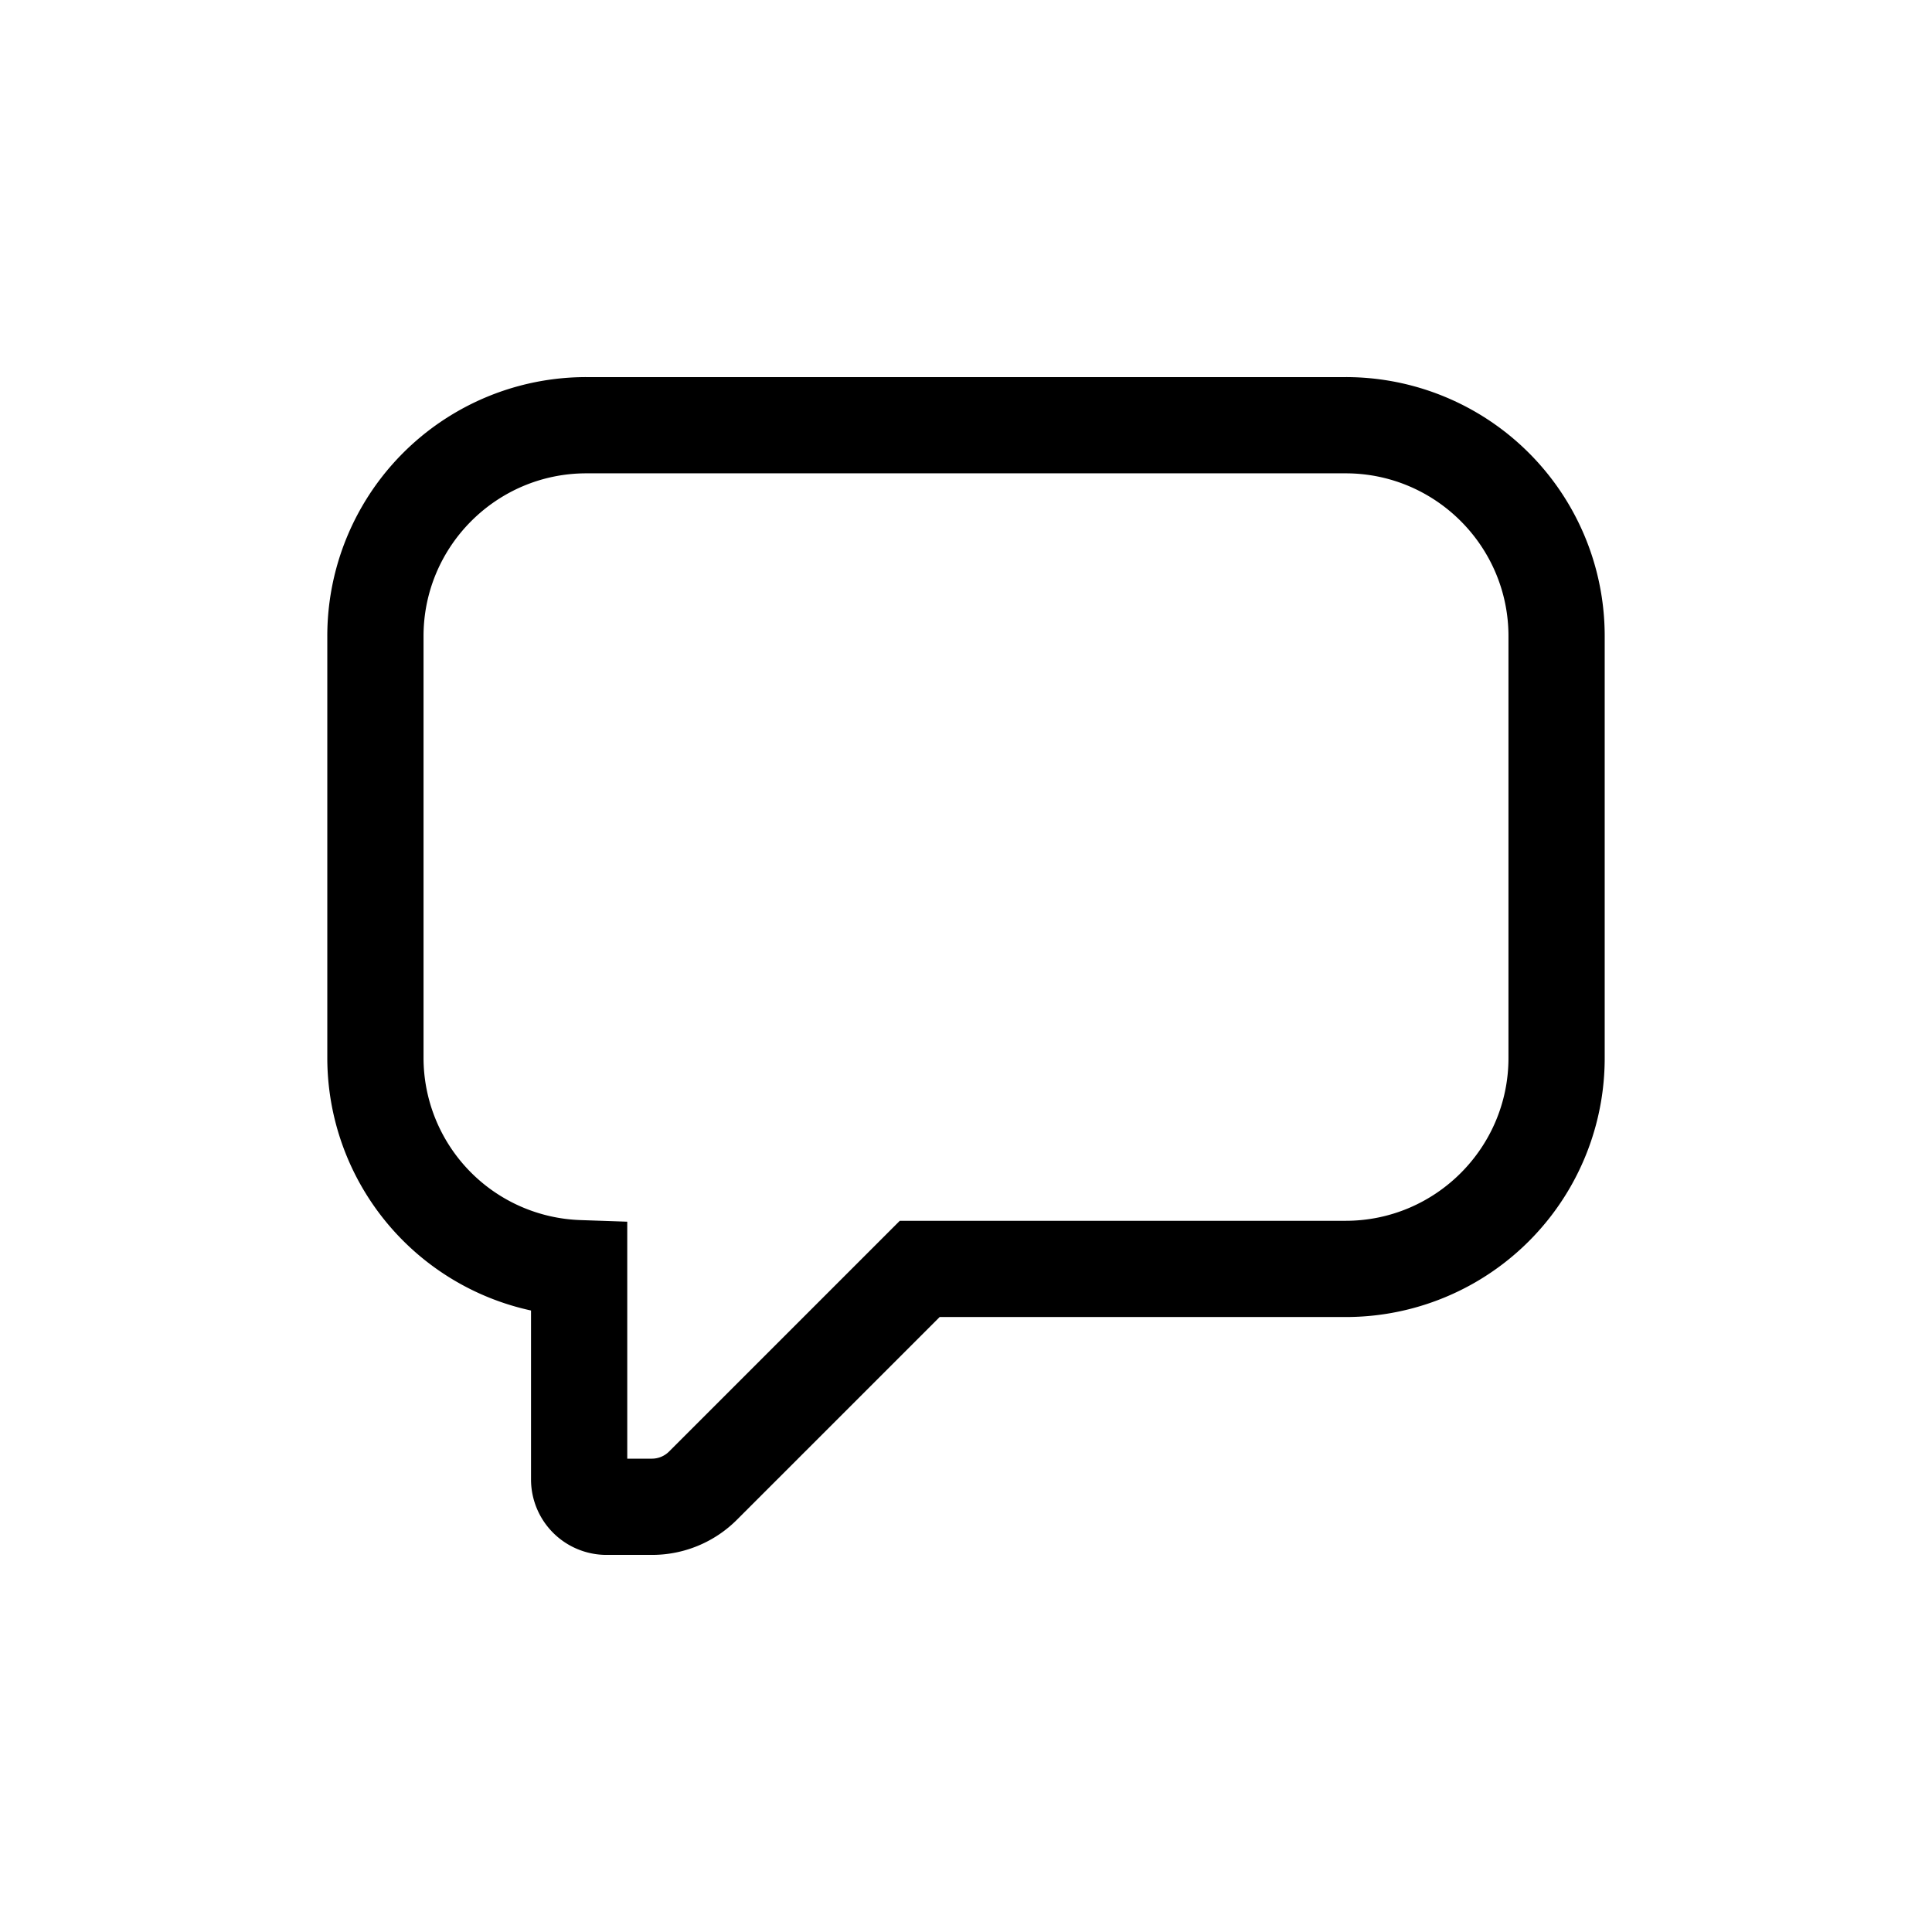 <svg id="Layer_1" data-name="Layer 1" xmlns="http://www.w3.org/2000/svg" width="2409.18" height="2409.18" viewBox="0 0 2409.18 2409.18">
  <path d="M812.754,1938.938H756.188a94.115,94.115,0,0,1-94.007-94.011V1634.183A322.53,322.53,0,0,1,408.14,1319.296V793.26A322.797,322.797,0,0,1,731.158,470.242h946.864A322.798,322.798,0,0,1,2001.04,793.26V1319.296a322.798,322.798,0,0,1-323.018,323.018H1171.741L919.22,1894.837A149.581,149.581,0,0,1,812.754,1938.938Zm-30.572-120h30.572a30.364,30.364,0,0,0,21.613-8.953l287.668-287.671h555.987c111.944,0,203.018-91.073,203.018-203.018V793.26c0-111.944-91.073-203.018-203.018-203.018H731.158C619.213,590.242,528.14,681.316,528.14,793.26V1319.296a202.542,202.542,0,0,0,196.099,202.148l57.942,1.988Z"/>
</svg>